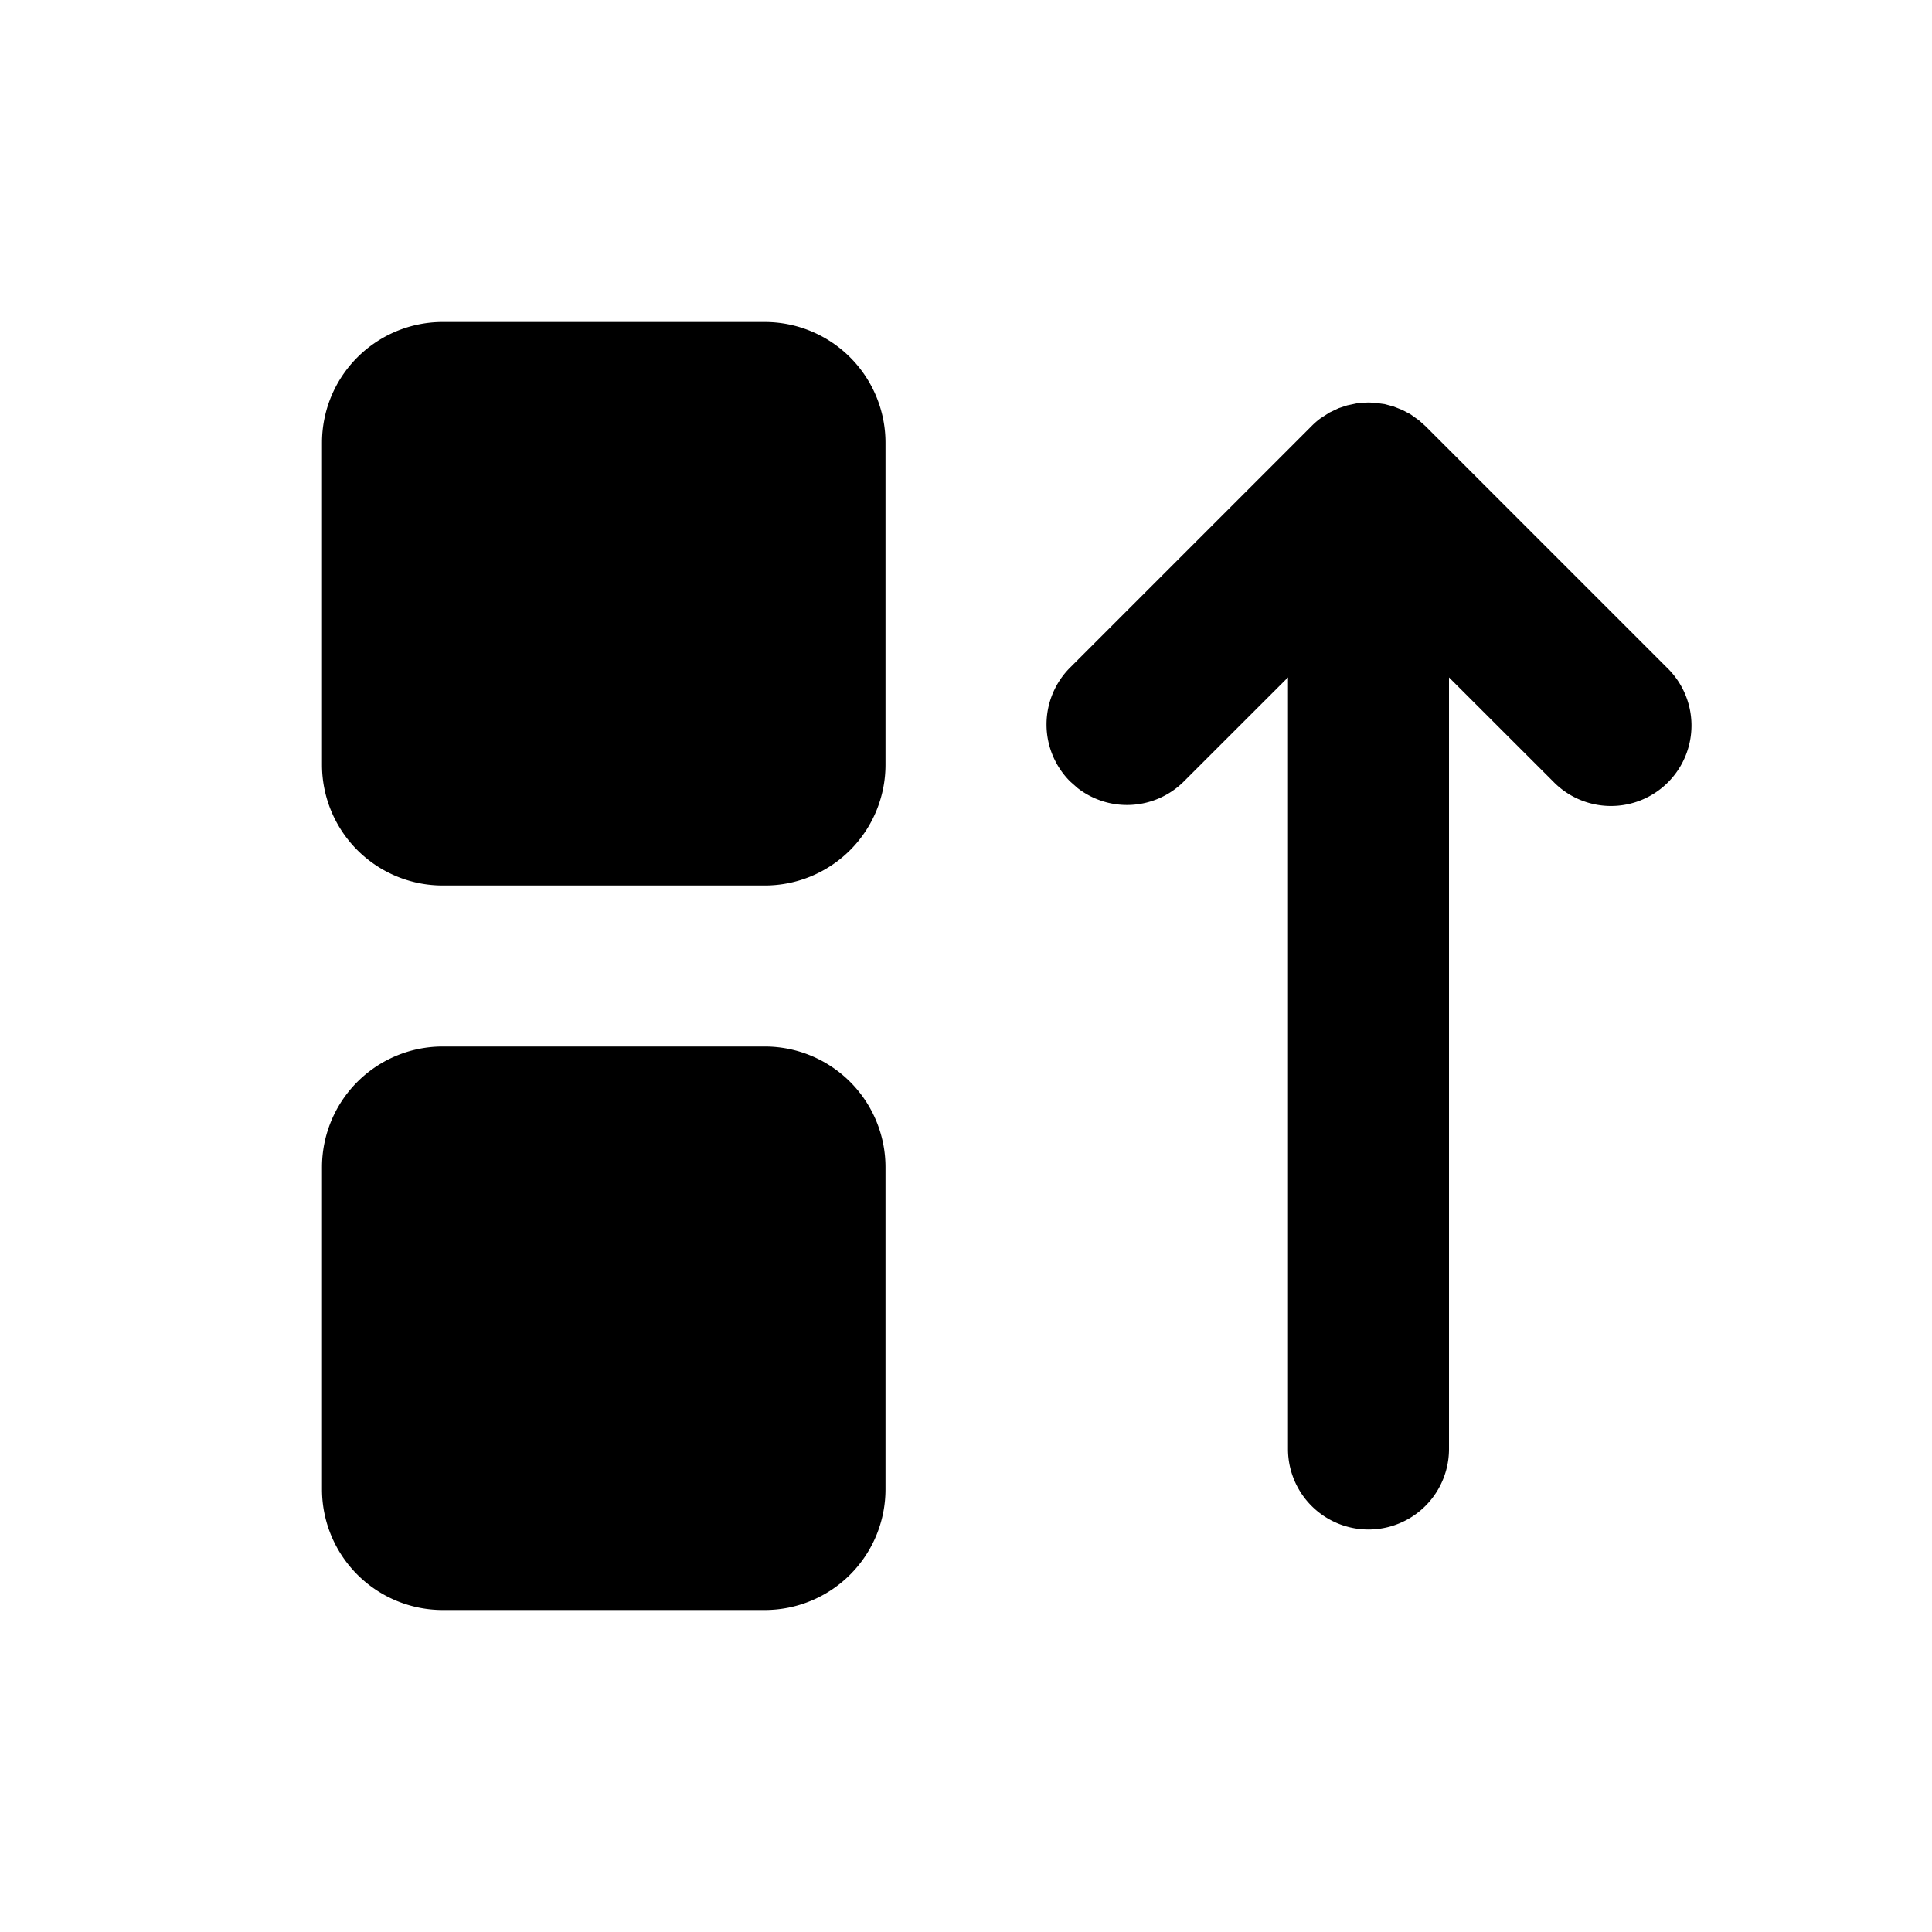 <svg xmlns="http://www.w3.org/2000/svg" viewBox="0 0 24 24" fill="currentColor" class="icon icon-tabler icons-tabler-filled icon-tabler-sort-ascending-2"><path d="M0 0h24v24H0z" fill="none"/><path d="M16.852 5.011l.058-.007L17 5l.075.003.126.017.111.03.111.044.098.052.104.074.082.073 3 3a1 1 0 11-1.414 1.414L18 8.415V18a1 1 0 01-2 0V8.415l-1.293 1.292a1 1 0 01-1.32.083l-.094-.083a1 1 0 010-1.414l3-3q.053-.054.112-.097l.11-.071.114-.054.105-.035zM9.5 4A1.5 1.5 0 0111 5.5v4A1.5 1.5 0 019.5 11h-4A1.5 1.5 0 014 9.5v-4A1.5 1.5 0 015.5 4zM9.5 13a1.5 1.5 0 011.5 1.5v4A1.5 1.5 0 019.5 20h-4A1.5 1.5 0 014 18.5v-4A1.5 1.5 0 015.5 13z"/></svg>